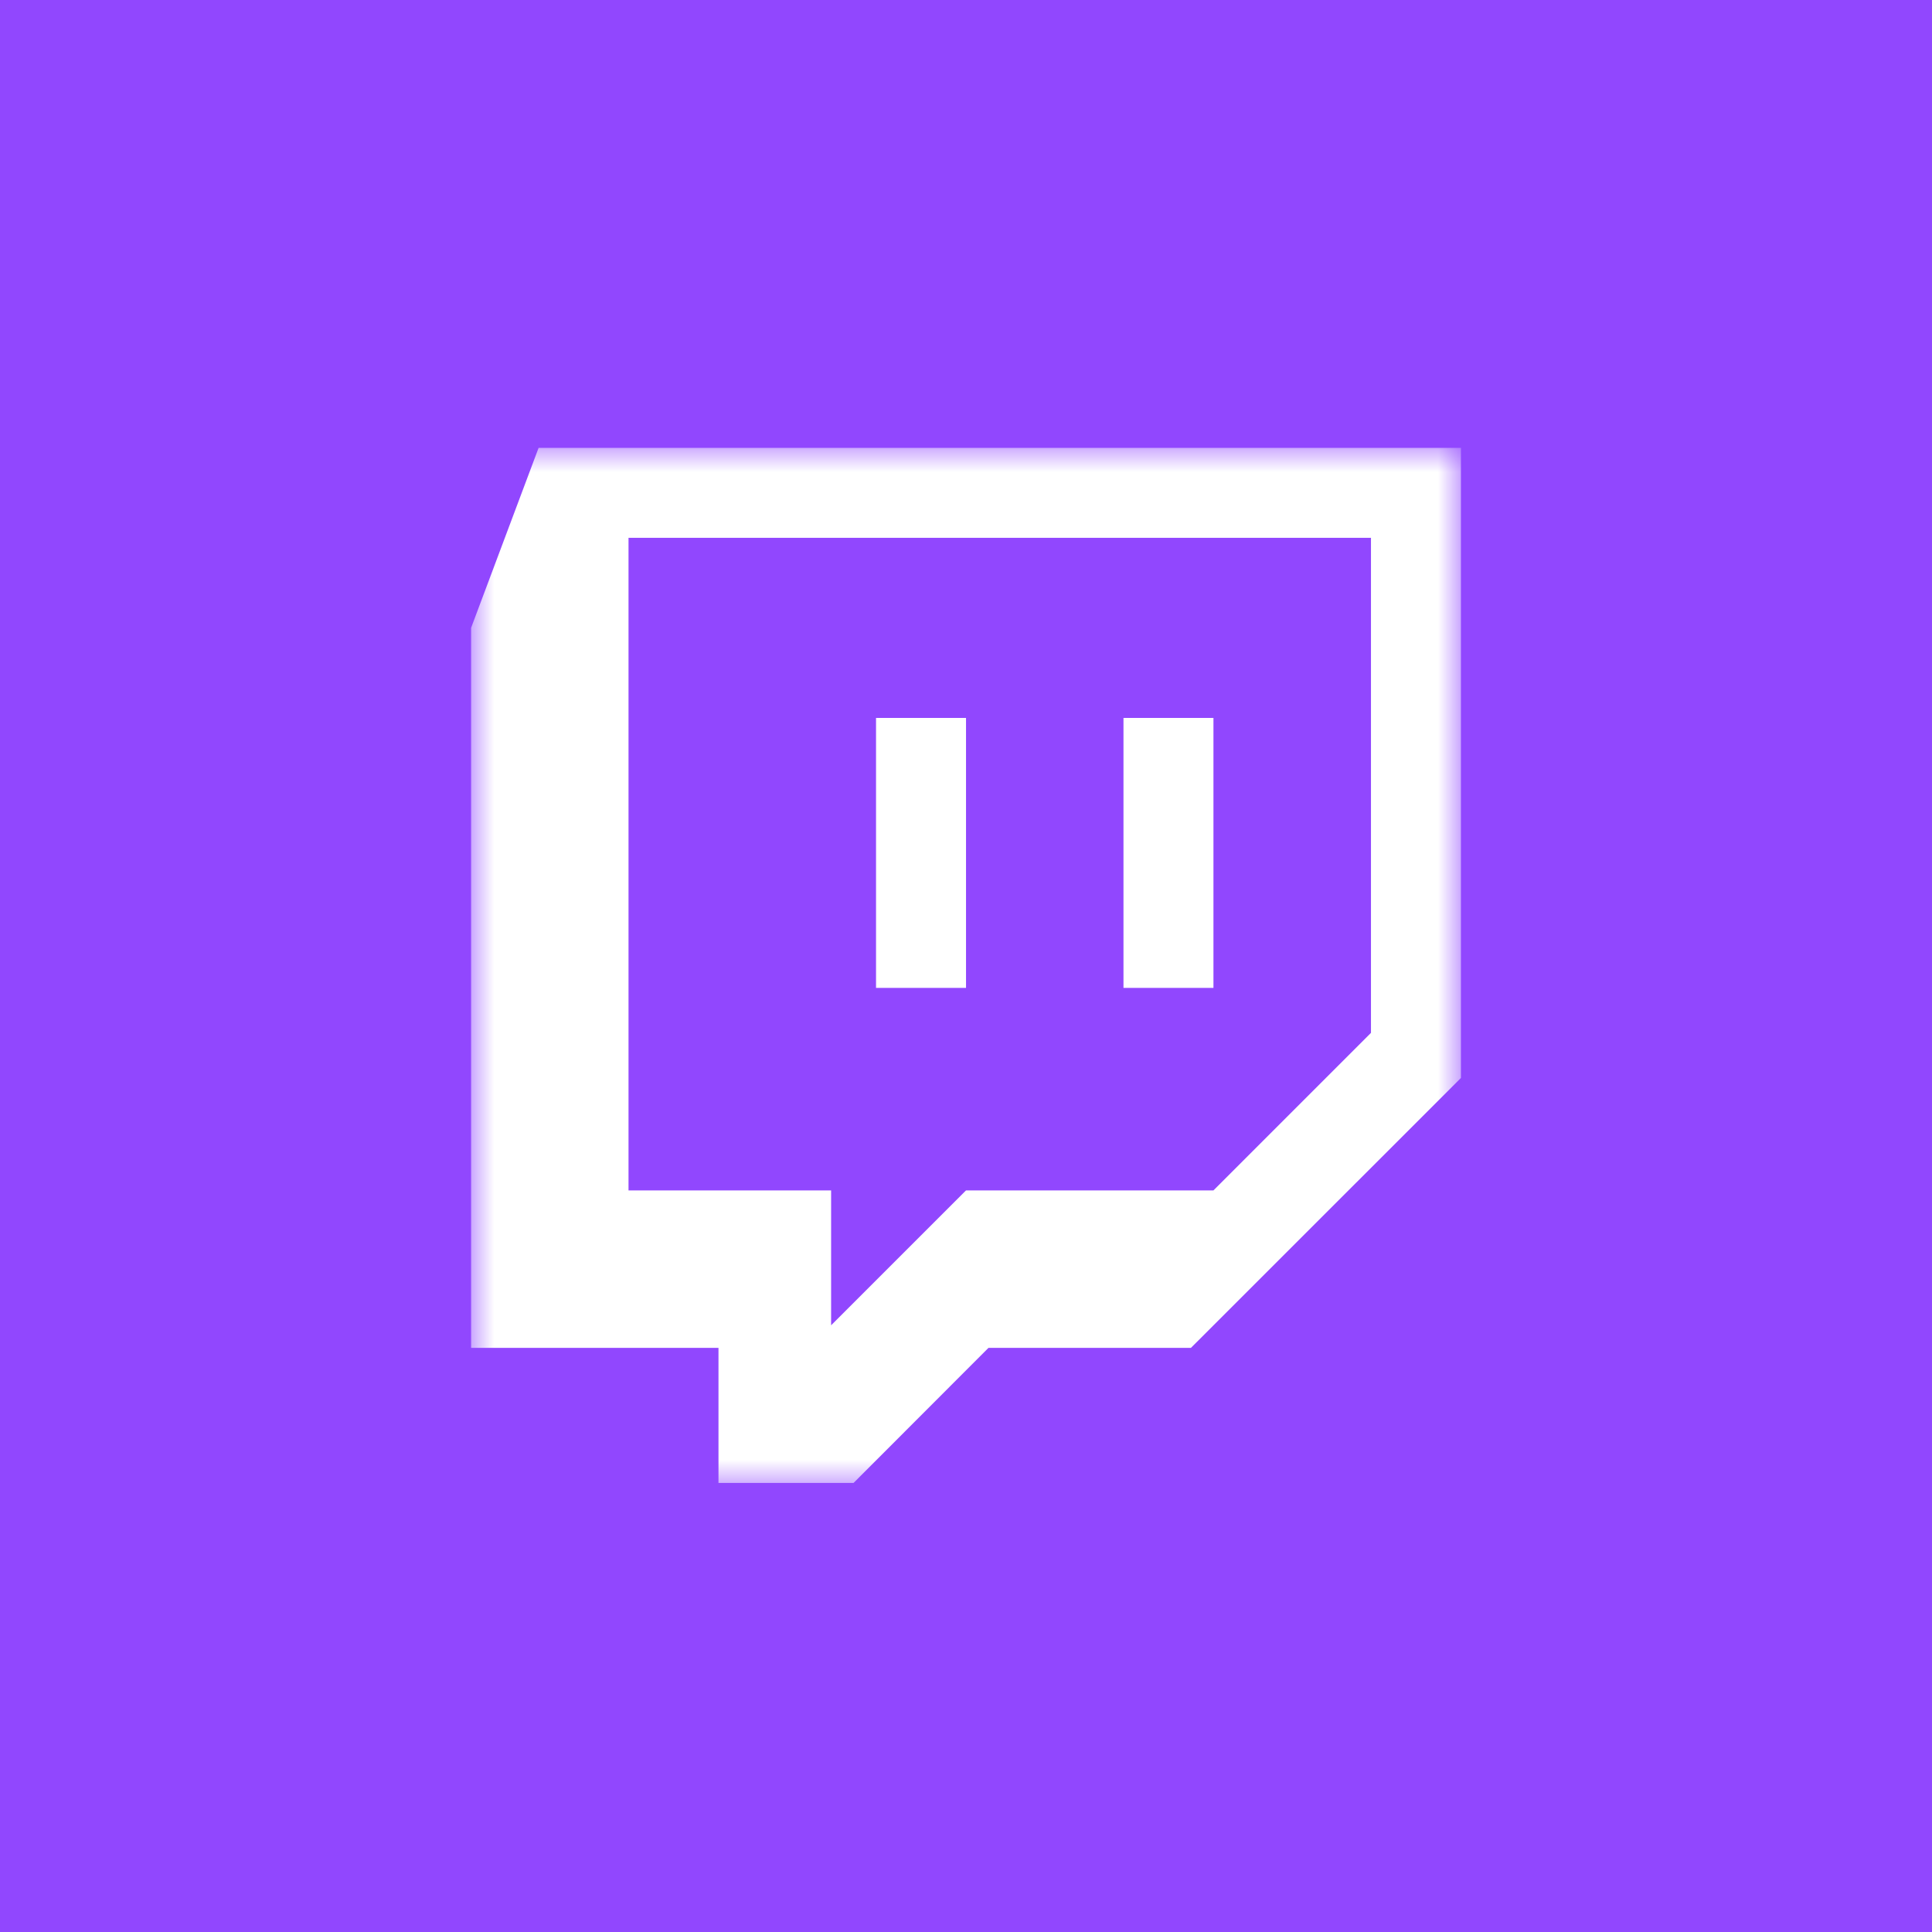 <svg width="88" height="88" viewBox="0 0 88 88" fill="none" xmlns="http://www.w3.org/2000/svg">
<rect x="0" y="0" width="88" height="88" fill="#333333" stroke="none"/>
<g clip-path="url(#clip0_107_21988)">
<path d="M88 0H0V88H88V0Z" fill="#9147FE"/>
<mask id="mask0_107_21988" style="mask-type:luminance" maskUnits="userSpaceOnUse" x="21" y="20" width="46" height="48">
<path d="M66.544 20.4H21.457V67.6H66.544V20.4Z" fill="white"/>
</mask>
<g mask="url(#mask0_107_21988)">
<path d="M24.532 20.4L21.457 28.599V61.393H32.726V67.546H38.878L45.024 61.393H54.246L66.544 49.099V20.4H24.532ZM28.628 24.497H62.446V47.045L55.271 54.221H44.001L37.856 60.365V54.221H28.628V24.497ZM39.902 44.998H44.001V32.701H39.902V44.998ZM51.173 44.998H55.271V32.701H51.173V44.998Z" fill="white"/>
</g>
</g>
<defs>
<clipPath id="clip0_107_21988">
<rect width="88" height="88" fill="white"/>
</clipPath>
</defs>
</svg>
